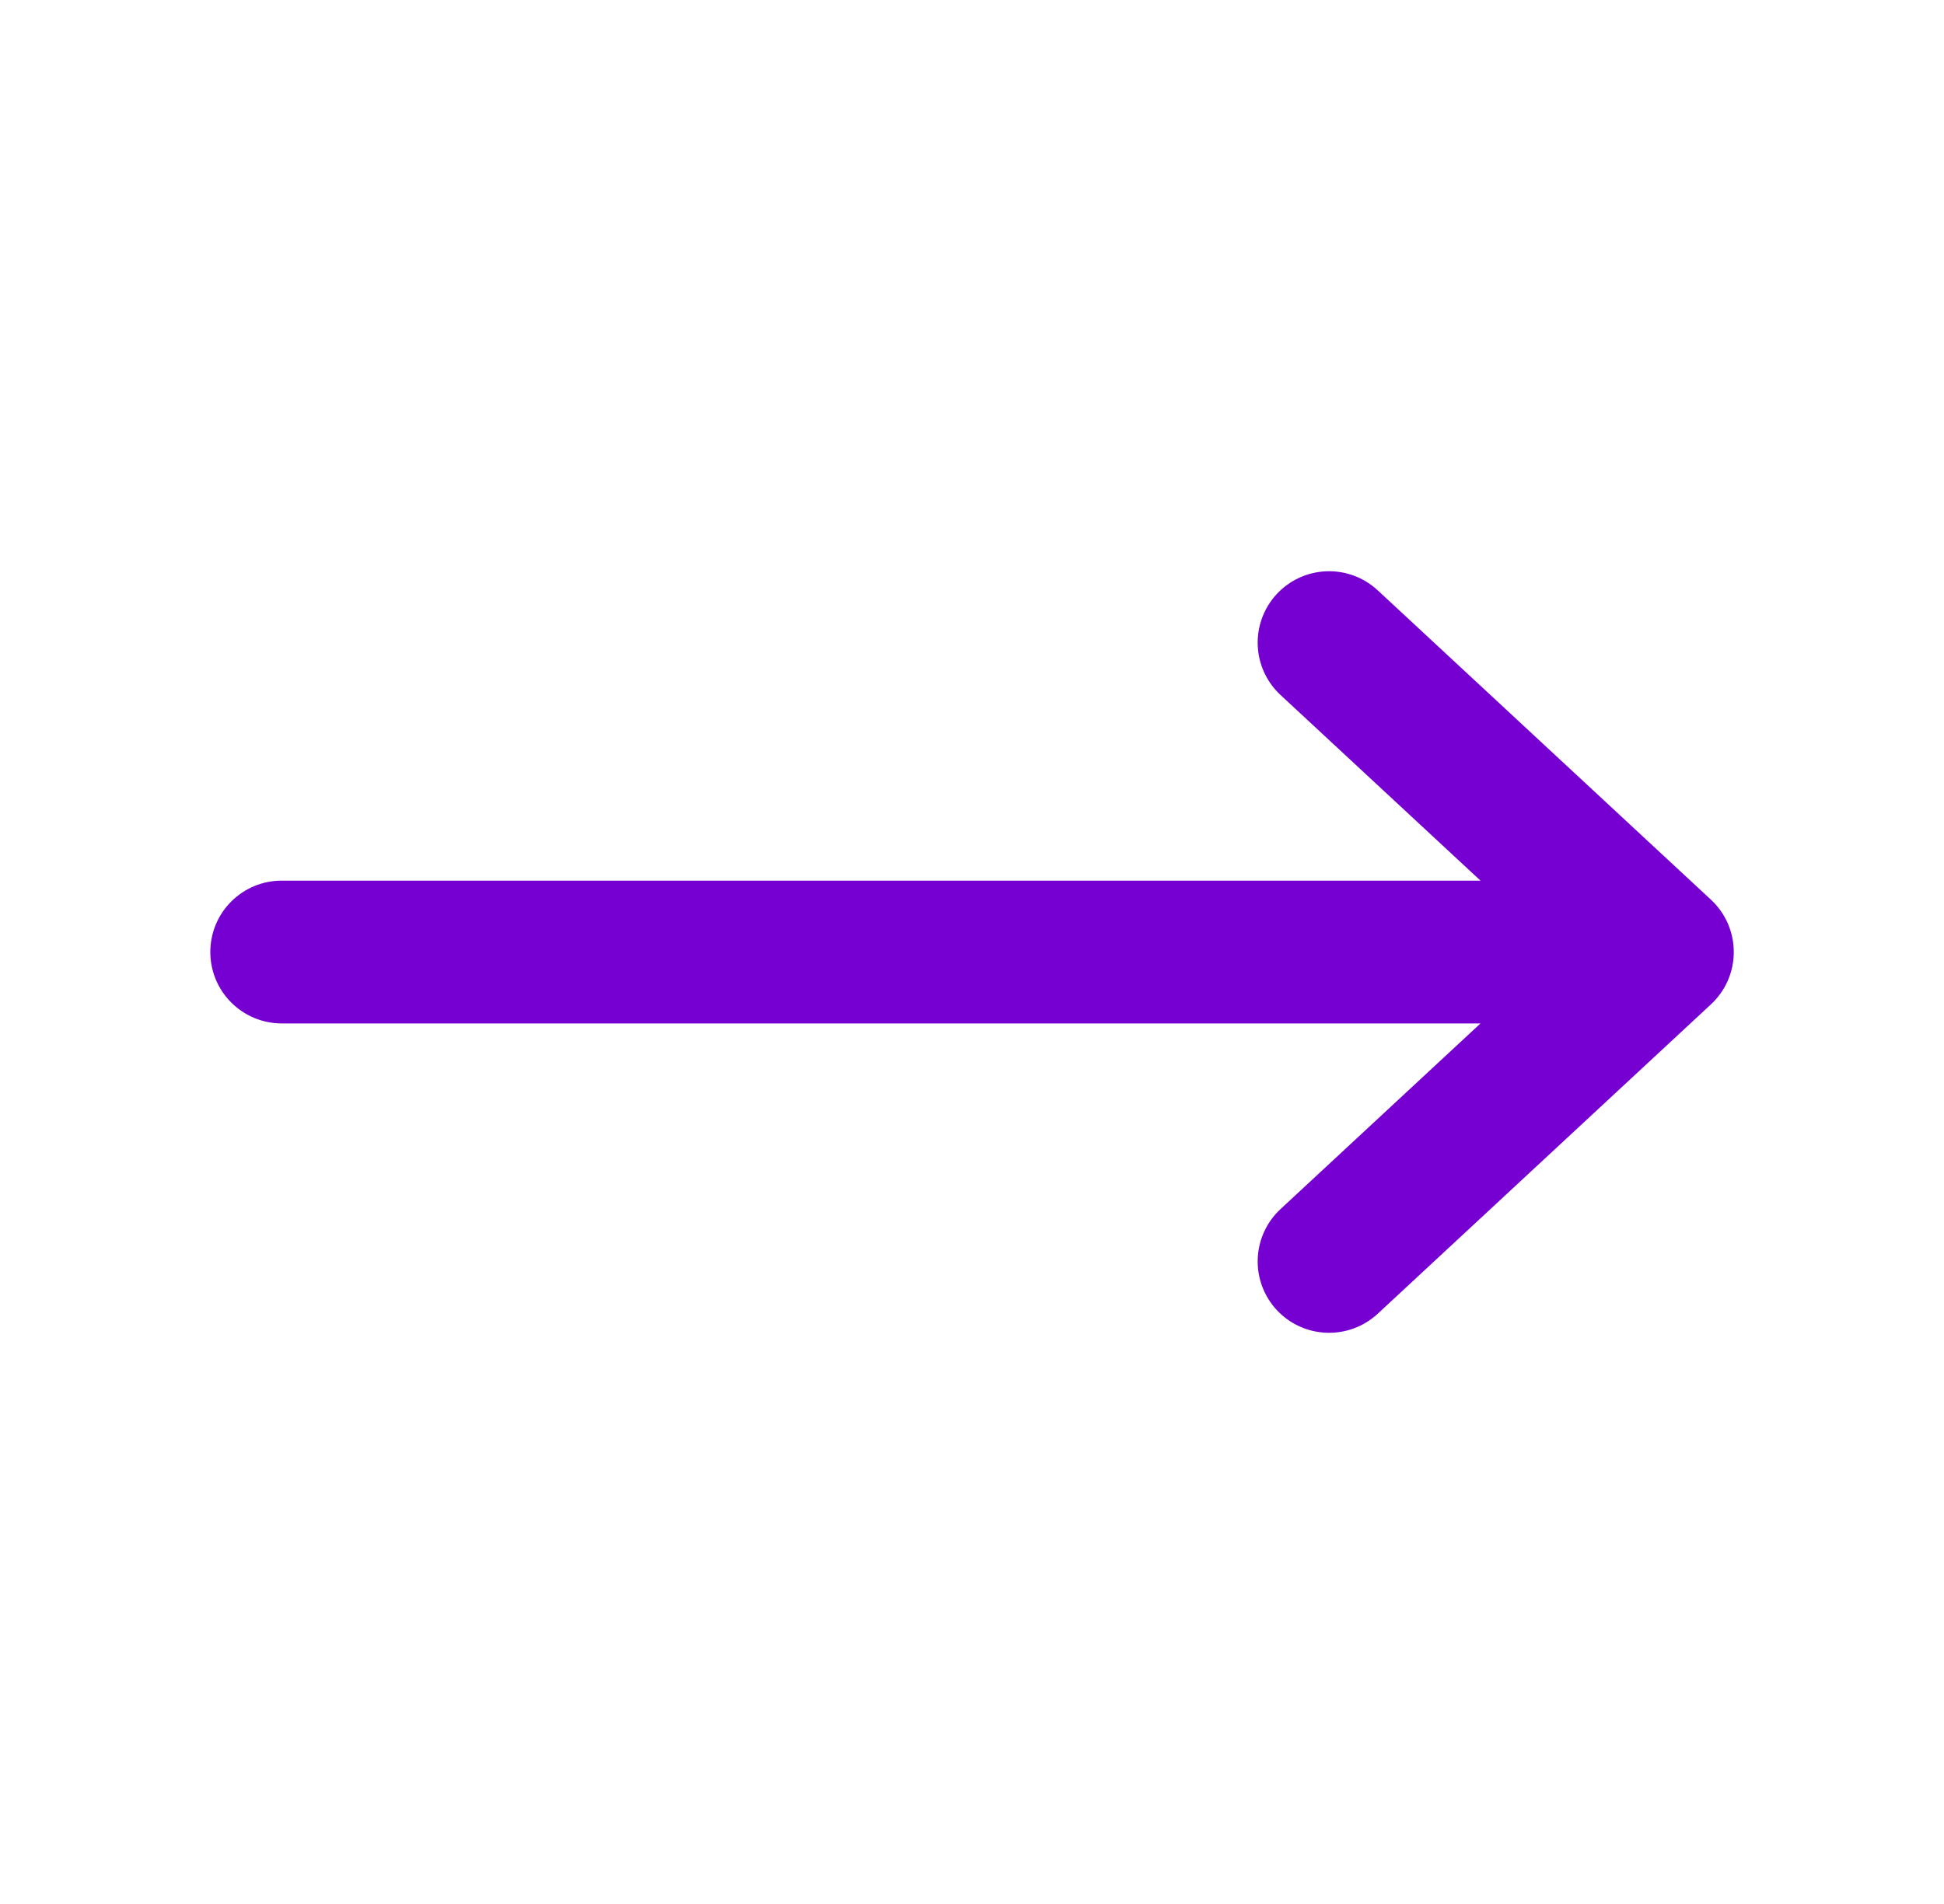 <svg width="49" height="48" viewBox="0 0 49 48" fill="none" xmlns="http://www.w3.org/2000/svg">
<path fill-rule="evenodd" clip-rule="evenodd" d="M5.301 24.001C5.301 23.523 5.49 23.065 5.828 22.728C6.166 22.39 6.623 22.201 7.101 22.201H37.317L32.277 17.521C32.103 17.36 31.963 17.166 31.865 16.952C31.766 16.737 31.711 16.505 31.702 16.268C31.693 16.032 31.731 15.796 31.813 15.575C31.895 15.353 32.02 15.15 32.181 14.977C32.505 14.627 32.956 14.42 33.433 14.402C33.669 14.393 33.905 14.431 34.127 14.513C34.348 14.595 34.551 14.72 34.725 14.881L43.125 22.681C43.306 22.849 43.452 23.053 43.551 23.28C43.65 23.508 43.701 23.753 43.701 24.001C43.701 24.248 43.65 24.494 43.551 24.721C43.452 24.948 43.306 25.152 43.125 25.321L34.725 33.121C34.375 33.445 33.91 33.617 33.433 33.599C32.956 33.581 32.505 33.375 32.181 33.025C31.856 32.675 31.684 32.21 31.702 31.733C31.72 31.256 31.927 30.805 32.277 30.481L37.317 25.801H7.101C6.623 25.801 6.166 25.611 5.828 25.273C5.49 24.936 5.301 24.478 5.301 24.001Z" fill="#7600D1"/>
</svg>
